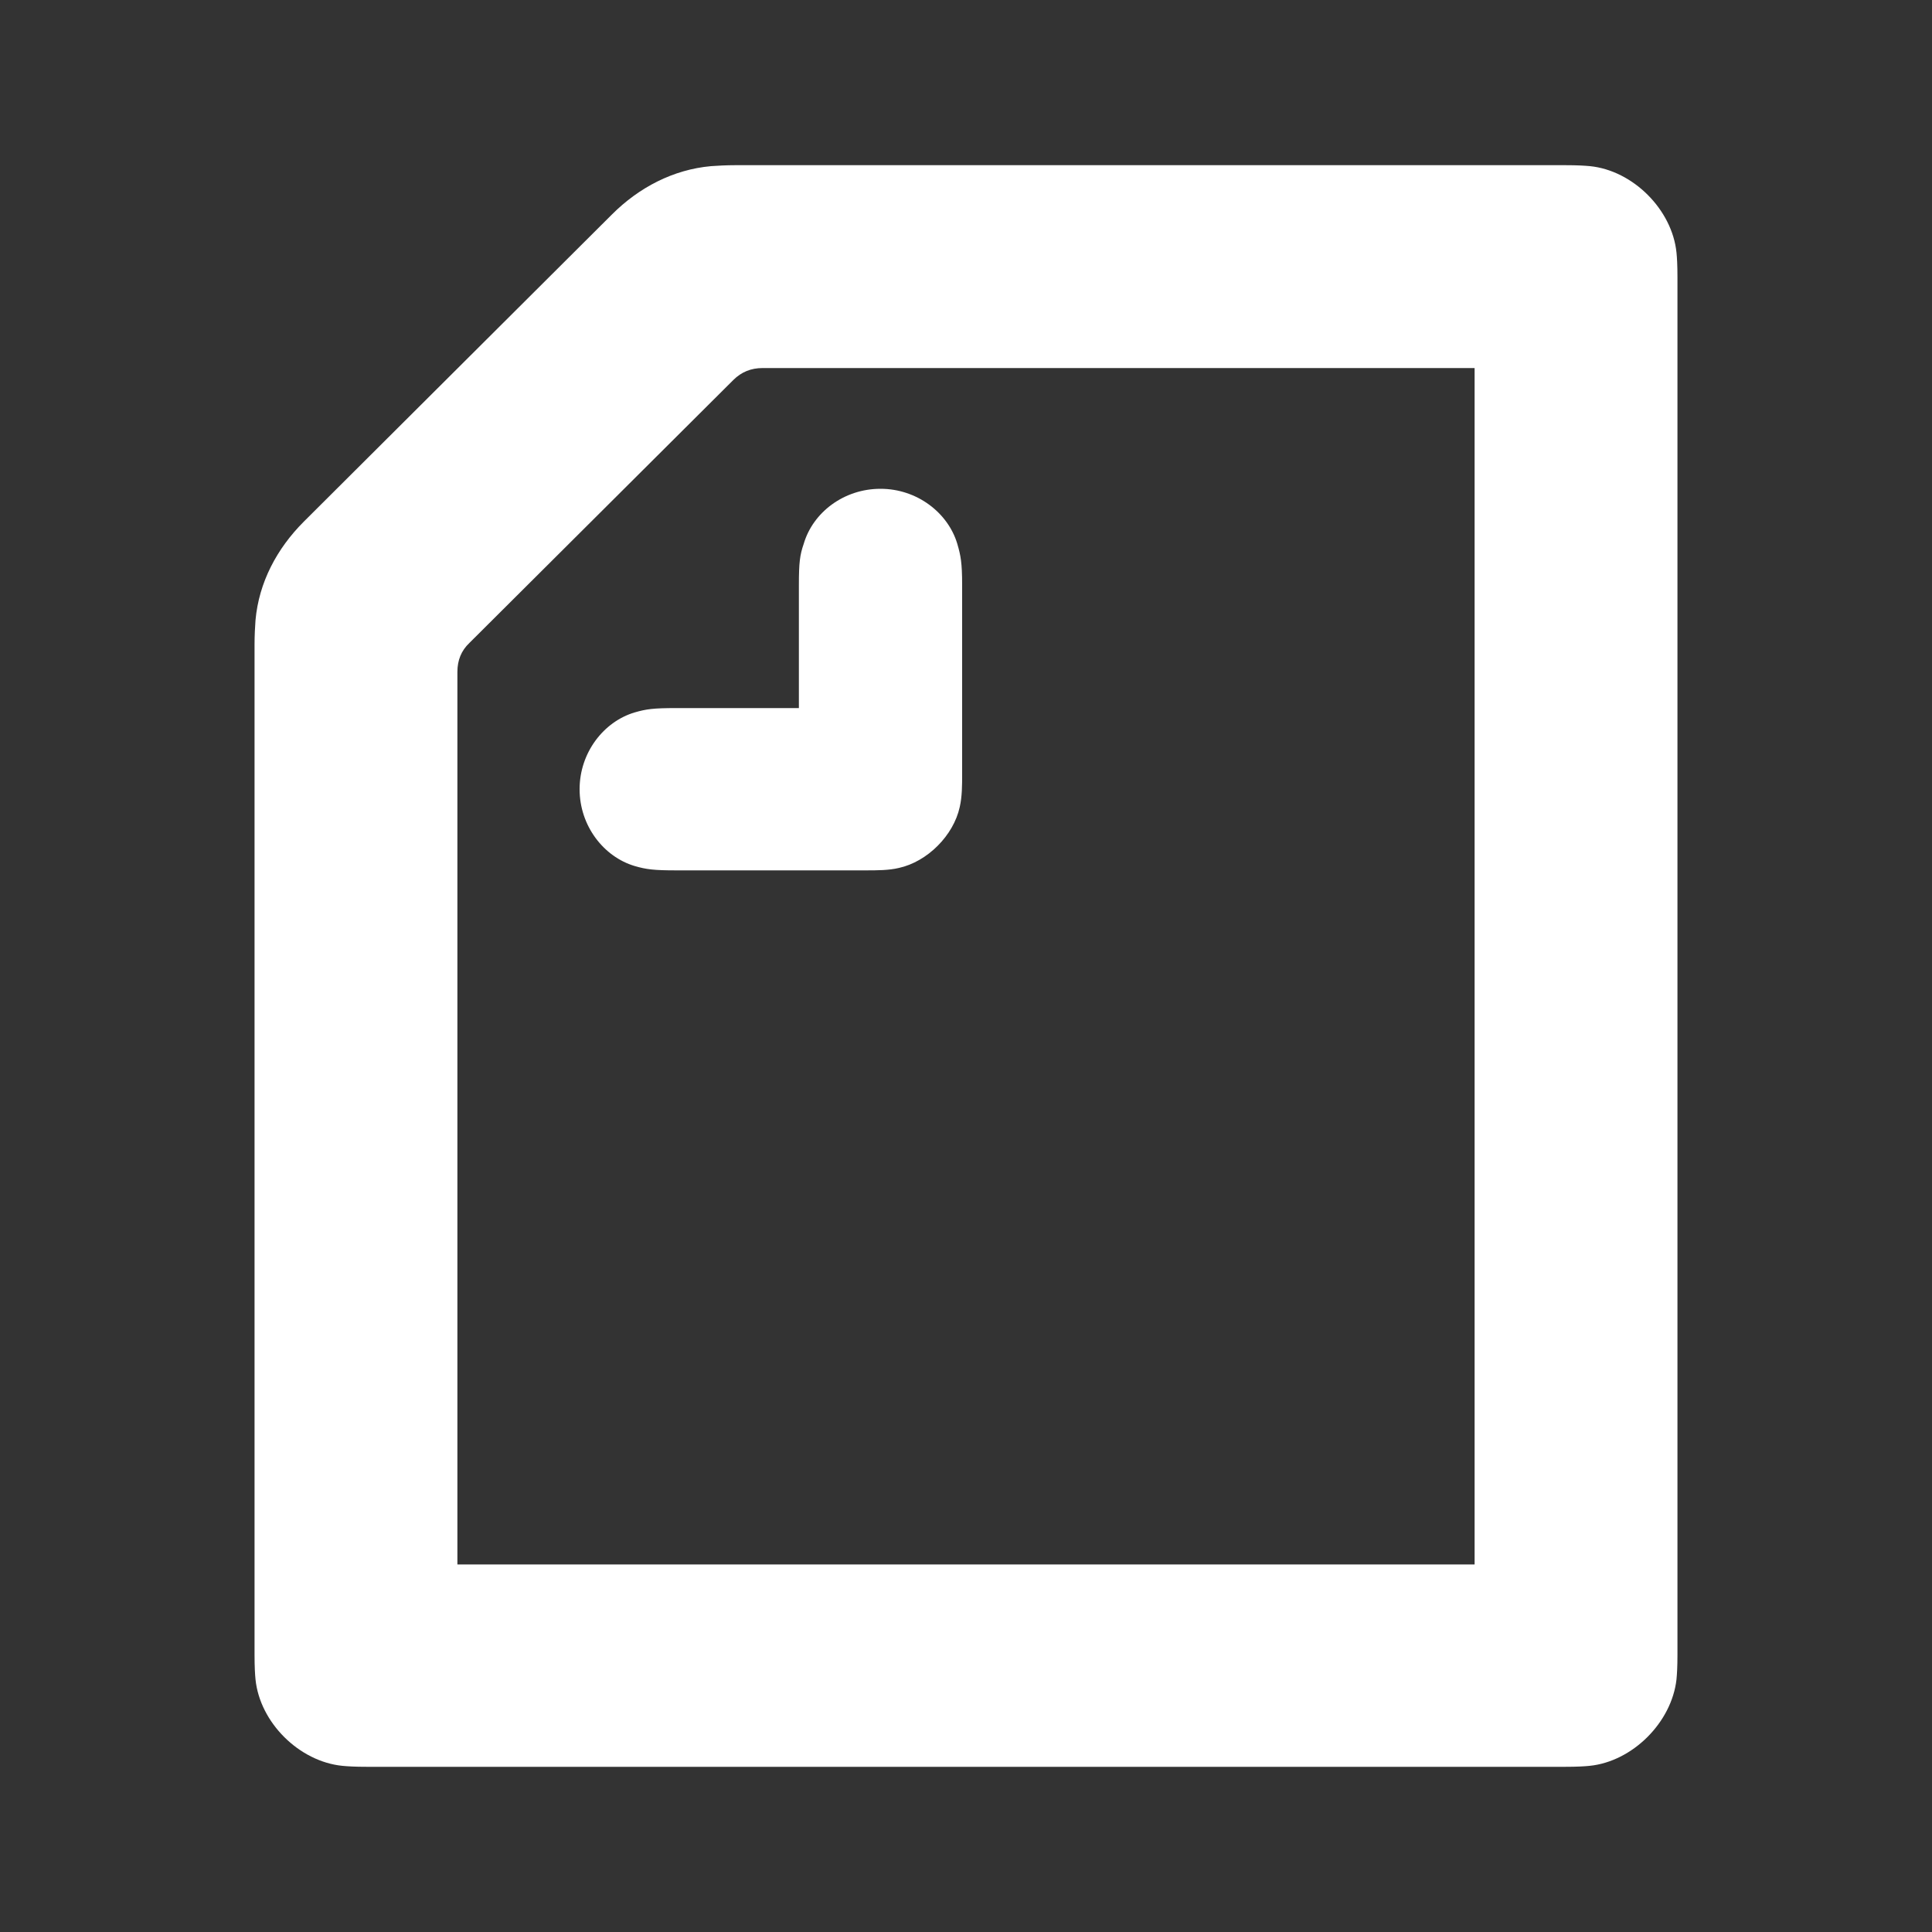<?xml version="1.0" encoding="utf-8"?>
<!-- Generator: Adobe Illustrator 26.0.3, SVG Export Plug-In . SVG Version: 6.00 Build 0)  -->
<svg version="1.1" id="レイヤー_1" xmlns="http://www.w3.org/2000/svg" xmlns:xlink="http://www.w3.org/1999/xlink" x="0px"
	 y="0px" viewBox="0 0 400 400" style="enable-background:new 0 0 400 400;" xml:space="preserve">
<rect x="0" y="0" width="400" height="400" fill="#333333" stroke="none"/>
<style type="text/css">
	.st0{fill-rule:evenodd;clip-rule:evenodd;fill:#FFFFFF;}
</style>
<desc>Created with Sketch.</desc>
<g id="white_x2F_logo_x5F_symbol">
	<path id="Shape" class="st0" d="M165.4,146.5v-25.4c0-4.6,0.2-6.2,1-8.5c1.9-6.5,8.3-11.4,15.9-11.4c7.6,0,14,5,15.9,11.4
		c0.7,2.4,1,3.9,1,8.5v39.1c0,2.4,0,4.7-0.5,6.9c-1.3,5.9-6.7,11.3-12.6,12.6c-2.1,0.5-4.5,0.5-6.9,0.5h-39.2
		c-4.6,0-6.2-0.2-8.6-0.9c-6.4-1.9-11.4-8.3-11.4-15.9c0-7.6,5-14,11.4-15.9c2.4-0.7,3.9-0.9,8.6-0.9H165.4z M305.3,323.9H94.7
		V139.1c0-2.4,0.8-4.4,2.5-6l54.6-54.4c1.7-1.7,3.7-2.5,6.1-2.5h147.4V323.9z M329.2,34.4c-1.1-0.1-2.5-0.2-5.2-0.2H152.3
		c-1.9,0-3.8,0.1-5.1,0.2c-7.8,0.7-14.9,4.4-20.5,10L62.9,108c-5.6,5.6-9.3,12.6-10,20.4c-0.1,1.3-0.2,3.2-0.2,5.1v209
		c0,2.7,0.1,4.2,0.2,5.2c0.9,8.9,9,17,18,17.9c1.1,0.1,2.5,0.2,5.2,0.2h247.8c2.7,0,4.2-0.1,5.2-0.2c8.9-0.9,17-9,18-17.9
		c0.1-1.1,0.2-2.5,0.2-5.2v-285c0-2.7-0.1-4.2-0.2-5.2C346.2,43.4,338.1,35.3,329.2,34.4z"/>
</g>
</svg>
